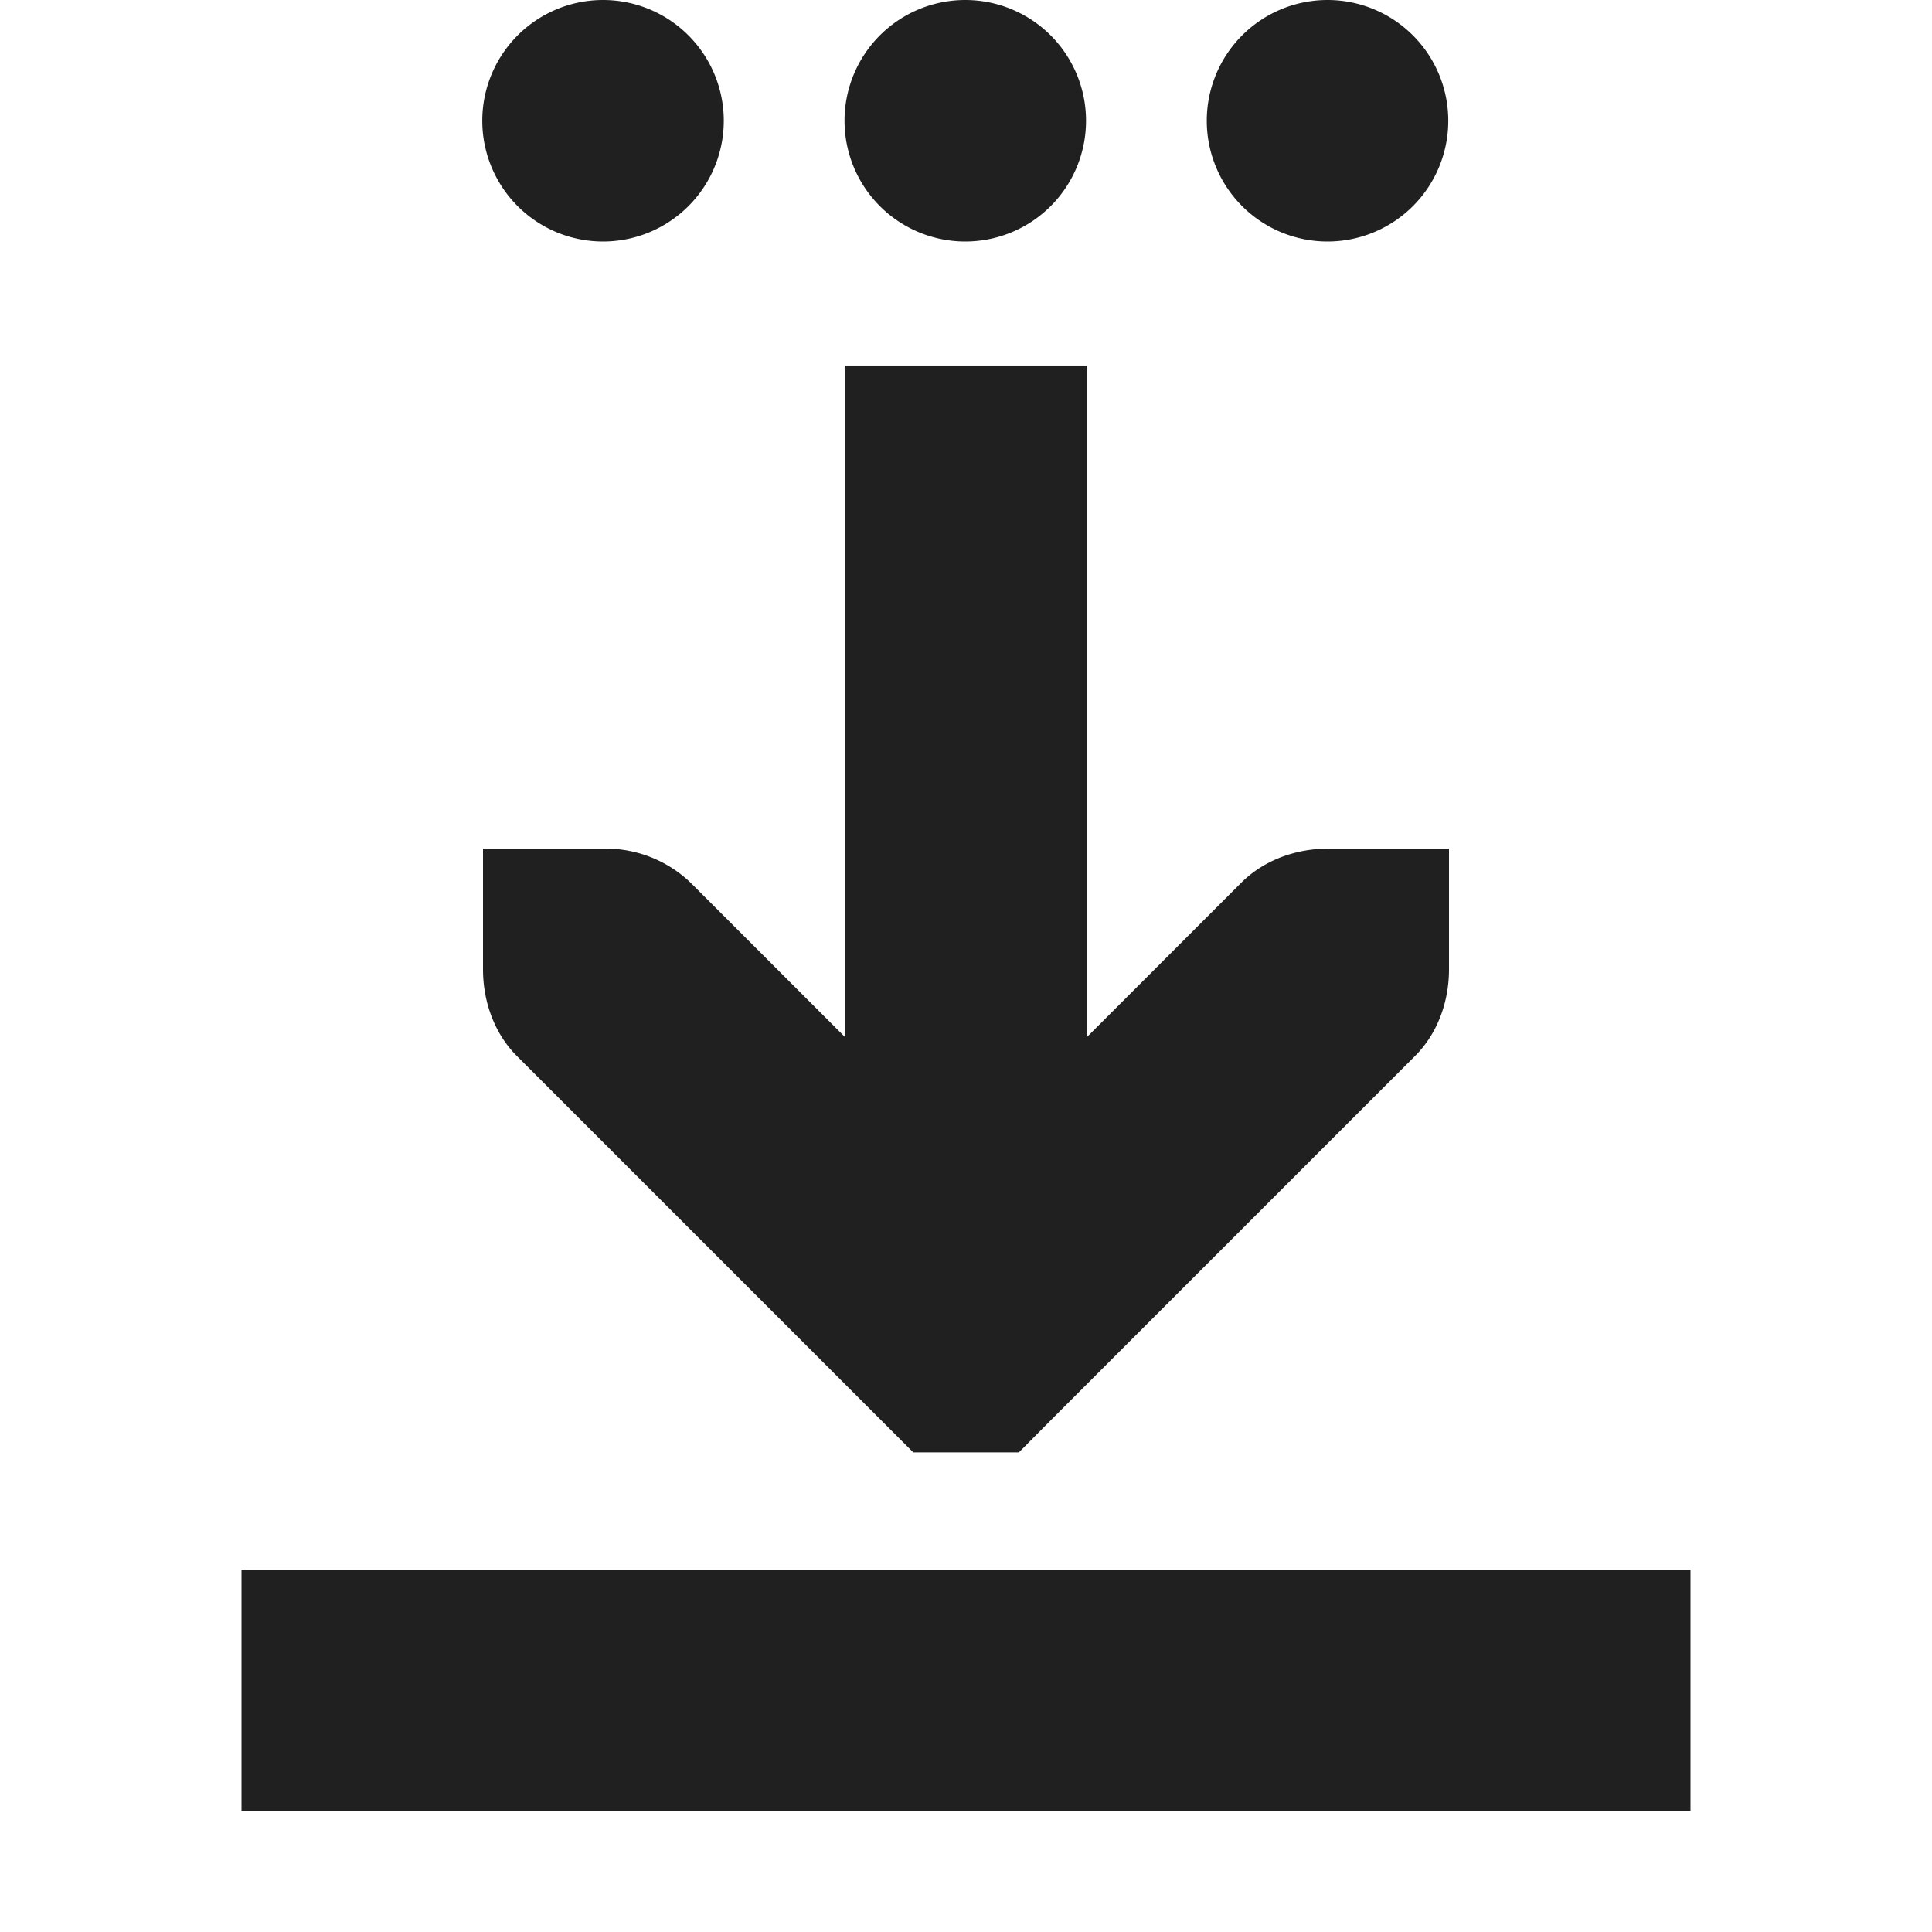 <svg xmlns="http://www.w3.org/2000/svg" width="16" height="16">
    <g fill="#202020">
        <path d="M4 7.028v1c0 .265.093.53.281.718l3 3 .282.282h.875l.28-.282 3-3c.189-.188.282-.453.282-.718v-1h-1c-.265 0-.53.093-.719.281L8 9.59 5.719 7.31A1.015 1.015 0 0 0 5 7.028z" style="line-height:normal;-inkscape-font-specification:'Bitstream Vera Sans';text-indent:0;text-align:start;text-decoration-line:none;text-transform:none;marker:none" color="#000" font-weight="400" font-family="Bitstream Vera Sans" overflow="visible"/>
        <path d="M7 3.027v7h2v-7z" style="line-height:normal;font-variant-ligatures:normal;font-variant-position:normal;font-variant-caps:normal;font-variant-numeric:normal;font-variant-alternates:normal;font-feature-settings:normal;text-indent:0;text-align:start;text-decoration-line:none;text-decoration-style:solid;text-decoration-color:#000;text-transform:none;text-orientation:mixed;shape-padding:0;isolation:auto;mix-blend-mode:normal" color="#000" font-weight="400" font-family="sans-serif" white-space="normal" overflow="visible"/>
        <path d="M2 13v2h12v-2z" style="marker:none" color="#000" overflow="visible" fill-rule="evenodd"/>
        <path d="M5.994 1a1 1 0 0 1-1 1 1 1 0 0 1-1-1 1 1 0 0 1 1-1 1 1 0 0 1 1 1zM8.994 1a1 1 0 0 1-1 1 1 1 0 0 1-1-1 1 1 0 0 1 1-1 1 1 0 0 1 1 1zM11.994 1a1 1 0 0 1-1 1 1 1 0 0 1-1-1 1 1 0 0 1 1-1 1 1 0 0 1 1 1z"/>
    </g>
</svg>
